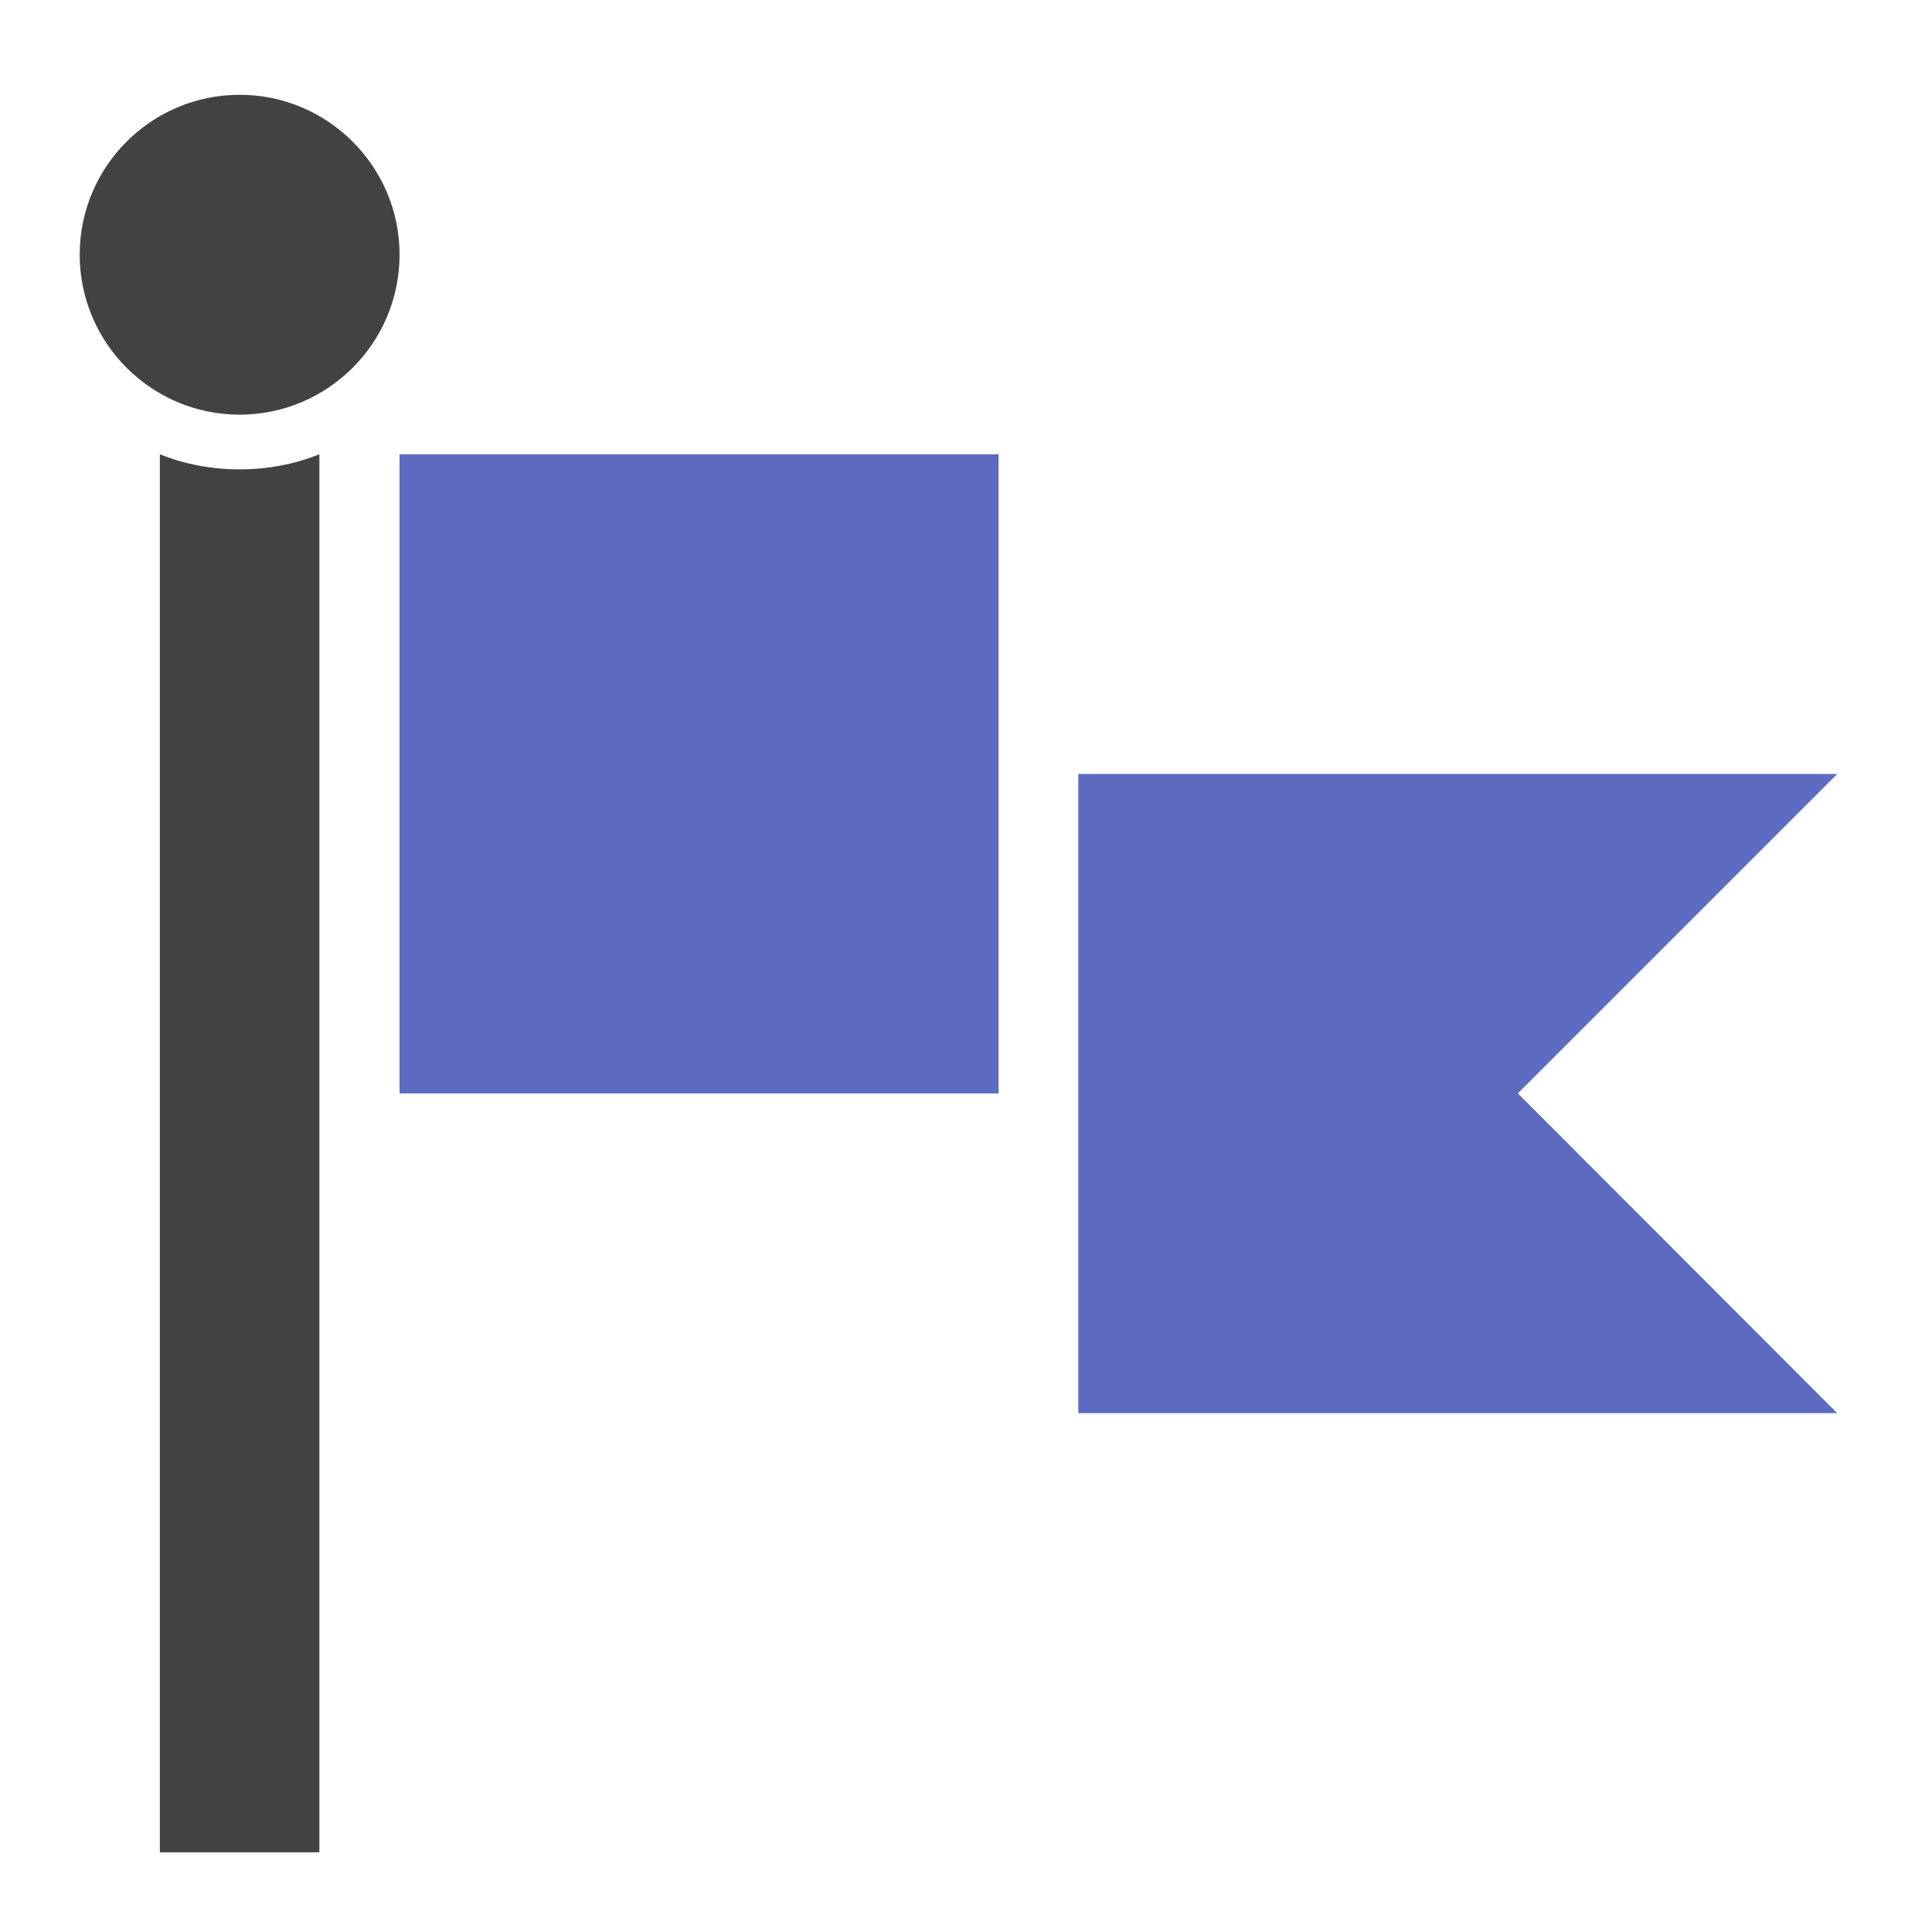 <?xml version="1.0" encoding="UTF-8"?>
<svg xmlns="http://www.w3.org/2000/svg" xmlns:xlink="http://www.w3.org/1999/xlink" width="16pt" height="16pt" viewBox="0 0 16 16" version="1.1">
<g id="surface1">
<path style=" stroke:none;fill-rule:nonzero;fill:rgb(25.882%,25.882%,25.882%);fill-opacity:1;" d="M 1.324 3.762 L 1.324 15.34 L 2.645 15.34 L 2.645 3.762 C 2.441 3.844 2.219 3.887 1.984 3.887 C 1.75 3.887 1.527 3.844 1.324 3.762 Z M 1.324 3.762 "/>
<path style=" stroke:none;fill-rule:nonzero;fill:rgb(36.078%,41.961%,75.294%);fill-opacity:1;" d="M 8.27 9.055 L 8.27 3.762 L 3.309 3.762 L 3.309 9.055 Z M 8.27 9.055 "/>
<path style=" stroke:none;fill-rule:nonzero;fill:rgb(25.882%,25.882%,25.882%);fill-opacity:1;" d="M 1.984 0.785 C 2.715 0.785 3.309 1.379 3.309 2.109 C 3.309 2.84 2.715 3.434 1.984 3.434 C 1.254 3.434 0.66 2.84 0.66 2.109 C 0.66 1.379 1.254 0.785 1.984 0.785 Z M 1.984 0.785 "/>
<path style=" stroke:none;fill-rule:nonzero;fill:rgb(36.078%,41.961%,75.294%);fill-opacity:1;" d="M 15.215 11.703 L 12.57 9.055 L 15.215 6.41 L 8.93 6.41 L 8.93 11.703 Z M 15.215 11.703 "/>
</g>
</svg>
